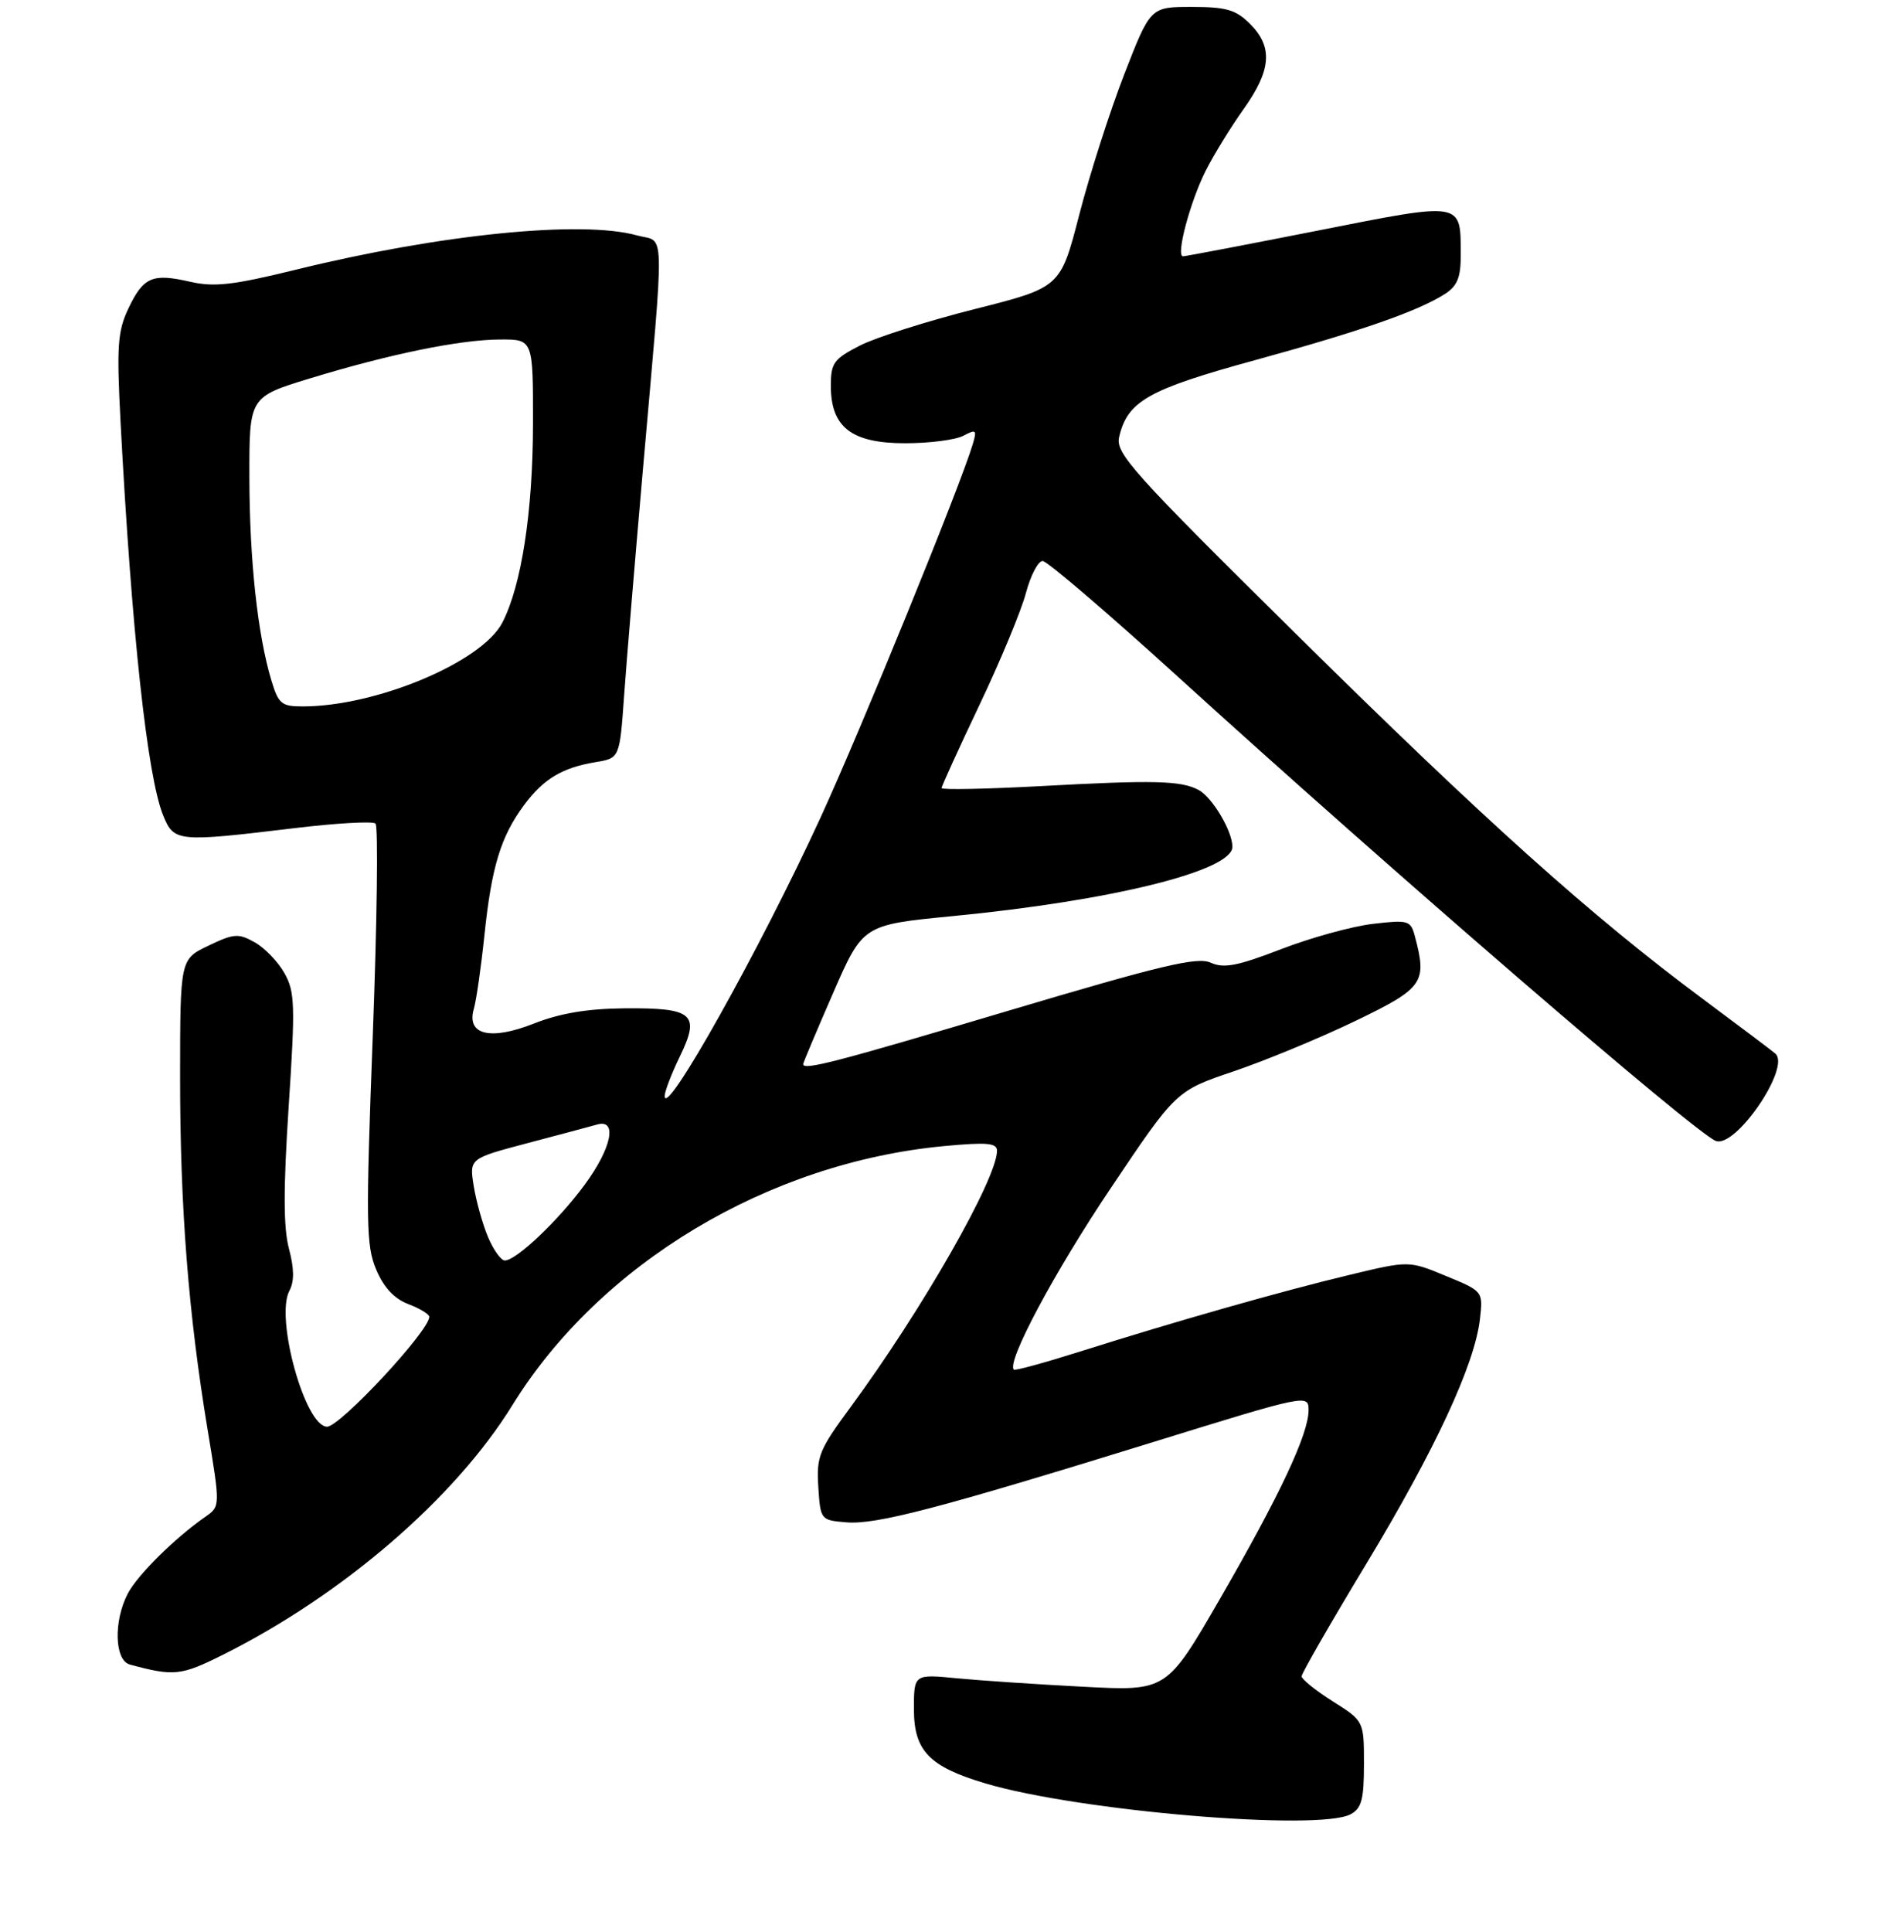 <?xml version="1.0" encoding="UTF-8" standalone="no"?>
<!DOCTYPE svg PUBLIC "-//W3C//DTD SVG 1.1//EN" "http://www.w3.org/Graphics/SVG/1.1/DTD/svg11.dtd" >
<svg xmlns="http://www.w3.org/2000/svg" xmlns:xlink="http://www.w3.org/1999/xlink" version="1.1" viewBox="0 0 275 279">
 <g >
 <path fill="currentColor"
d=" M 195.07 261.96 C 196.66 261.11 197.00 259.84 197.00 254.71 C 197.00 248.50 197.00 248.50 192.50 245.66 C 190.02 244.10 188.00 242.46 188.00 242.04 C 188.00 241.61 192.20 234.30 197.34 225.80 C 207.28 209.34 212.99 197.03 213.75 190.48 C 214.21 186.45 214.21 186.45 208.85 184.24 C 203.50 182.02 203.50 182.02 195.00 184.06 C 185.24 186.39 169.70 190.81 156.12 195.11 C 150.96 196.74 146.60 197.94 146.43 197.76 C 145.35 196.68 152.26 183.72 160.36 171.66 C 169.86 157.50 169.86 157.50 178.18 154.69 C 182.76 153.14 190.66 149.87 195.75 147.42 C 205.63 142.65 206.15 141.90 204.34 135.13 C 203.74 132.90 203.39 132.80 198.27 133.40 C 195.29 133.75 189.33 135.39 185.03 137.05 C 178.73 139.48 176.77 139.86 174.86 139.00 C 172.92 138.13 167.75 139.36 145.54 145.97 C 120.65 153.39 116.00 154.59 116.00 153.65 C 116.00 153.47 117.94 148.86 120.31 143.43 C 124.62 133.54 124.62 133.54 137.56 132.28 C 160.60 130.05 178.00 125.74 178.00 122.27 C 178.00 120.00 175.10 115.13 173.13 114.07 C 170.58 112.70 166.71 112.61 150.25 113.51 C 142.41 113.93 136.00 114.06 136.00 113.79 C 136.00 113.51 138.46 108.12 141.46 101.80 C 144.47 95.48 147.49 88.21 148.17 85.65 C 148.85 83.09 149.94 81.00 150.59 81.00 C 151.23 81.00 160.04 88.54 170.17 97.75 C 200.94 125.73 244.69 163.48 247.80 164.73 C 250.65 165.88 258.69 154.12 256.42 152.13 C 255.91 151.69 251.22 148.16 246.00 144.28 C 229.82 132.26 214.52 118.54 187.27 91.62 C 163.58 68.22 161.09 65.46 161.64 63.10 C 162.84 57.92 165.82 56.23 181.31 51.99 C 196.66 47.78 204.89 44.90 208.75 42.41 C 210.50 41.27 211.00 40.02 210.98 36.73 C 210.96 29.06 211.39 29.13 190.31 33.30 C 179.96 35.34 171.21 37.01 170.86 37.01 C 169.80 36.99 171.89 29.13 174.14 24.66 C 175.30 22.37 177.76 18.36 179.62 15.75 C 183.63 10.11 183.88 6.79 180.55 3.45 C 178.49 1.40 177.13 1.00 172.12 1.00 C 166.16 1.00 166.16 1.00 162.37 10.75 C 160.29 16.11 157.37 25.22 155.88 31.00 C 153.17 41.50 153.17 41.50 140.78 44.63 C 133.96 46.35 126.50 48.72 124.19 49.90 C 120.42 51.83 120.00 52.41 120.00 55.71 C 120.00 61.69 122.99 64.00 130.74 64.00 C 134.26 64.00 138.04 63.51 139.16 62.91 C 140.99 61.94 141.12 62.06 140.49 64.16 C 138.69 70.19 124.33 105.39 118.53 118.01 C 109.80 137.01 96.00 161.66 96.00 158.26 C 96.00 157.60 96.99 155.02 98.20 152.53 C 101.17 146.41 100.13 145.51 90.21 145.59 C 84.83 145.64 80.87 146.31 77.11 147.79 C 70.80 150.28 67.34 149.43 68.44 145.66 C 68.79 144.47 69.48 139.68 69.97 135.00 C 71.00 125.14 72.34 120.77 75.68 116.26 C 78.50 112.46 81.19 110.85 86.00 110.05 C 89.50 109.47 89.50 109.47 90.14 100.49 C 90.49 95.54 91.71 80.93 92.84 68.00 C 96.03 31.54 96.12 35.13 92.01 33.99 C 84.01 31.76 63.54 33.82 42.70 38.95 C 33.64 41.17 30.94 41.48 27.45 40.68 C 21.99 39.43 20.71 39.99 18.53 44.57 C 16.99 47.83 16.84 50.01 17.41 60.92 C 19.01 91.22 21.27 112.11 23.57 117.75 C 25.13 121.57 25.61 121.61 42.50 119.58 C 48.55 118.85 53.83 118.55 54.23 118.91 C 54.64 119.27 54.46 133.05 53.84 149.53 C 52.82 176.57 52.87 179.87 54.34 183.33 C 55.43 185.91 56.95 187.53 58.98 188.30 C 60.64 188.93 62.00 189.76 62.00 190.14 C 62.00 192.17 49.12 206.00 47.24 206.00 C 44.07 206.00 39.71 190.27 41.80 186.37 C 42.52 185.02 42.50 183.17 41.73 180.28 C 40.93 177.27 40.92 171.67 41.69 159.82 C 42.66 145.13 42.60 143.20 41.08 140.51 C 40.16 138.87 38.23 136.86 36.79 136.06 C 34.44 134.74 33.78 134.78 30.10 136.55 C 26.02 138.50 26.02 138.50 26.01 155.50 C 26.01 174.31 27.20 189.61 29.98 206.40 C 31.82 217.50 31.82 217.50 29.67 219.00 C 25.22 222.10 19.82 227.45 18.44 230.13 C 16.38 234.11 16.55 239.74 18.75 240.34 C 25.13 242.07 26.14 241.96 32.24 238.91 C 49.53 230.27 65.73 216.30 74.00 202.90 C 86.62 182.46 110.95 167.86 136.38 165.48 C 142.57 164.90 144.00 165.03 144.00 166.16 C 144.00 170.21 133.13 189.22 122.83 203.20 C 118.30 209.34 117.91 210.30 118.19 214.70 C 118.50 219.46 118.53 219.50 122.24 219.81 C 126.54 220.17 135.63 217.79 166.75 208.16 C 188.76 201.35 189.00 201.30 189.00 203.61 C 189.00 207.05 184.88 215.83 176.21 230.84 C 168.50 244.18 168.50 244.18 156.50 243.55 C 149.90 243.21 141.69 242.66 138.25 242.33 C 132.00 241.72 132.00 241.72 132.00 246.79 C 132.00 252.81 134.21 255.09 142.34 257.51 C 155.77 261.50 190.46 264.43 195.07 261.96 Z  M 70.48 178.60 C 69.69 176.73 68.77 173.41 68.42 171.24 C 67.79 167.28 67.79 167.28 76.14 165.07 C 80.74 163.86 85.29 162.64 86.25 162.37 C 89.21 161.52 88.34 165.77 84.47 171.03 C 80.68 176.20 74.57 182.00 72.91 182.00 C 72.36 182.00 71.26 180.47 70.48 178.60 Z  M 39.19 98.23 C 37.20 91.61 36.04 80.84 36.02 68.91 C 36.00 57.32 36.00 57.32 44.75 54.64 C 56.37 51.10 66.44 49.04 72.25 49.02 C 77.00 49.00 77.00 49.00 76.98 61.25 C 76.96 73.91 75.32 84.55 72.55 89.91 C 69.60 95.60 54.35 102.00 43.71 102.00 C 40.65 102.00 40.21 101.63 39.19 98.23 Z "/>
</g>
</svg>